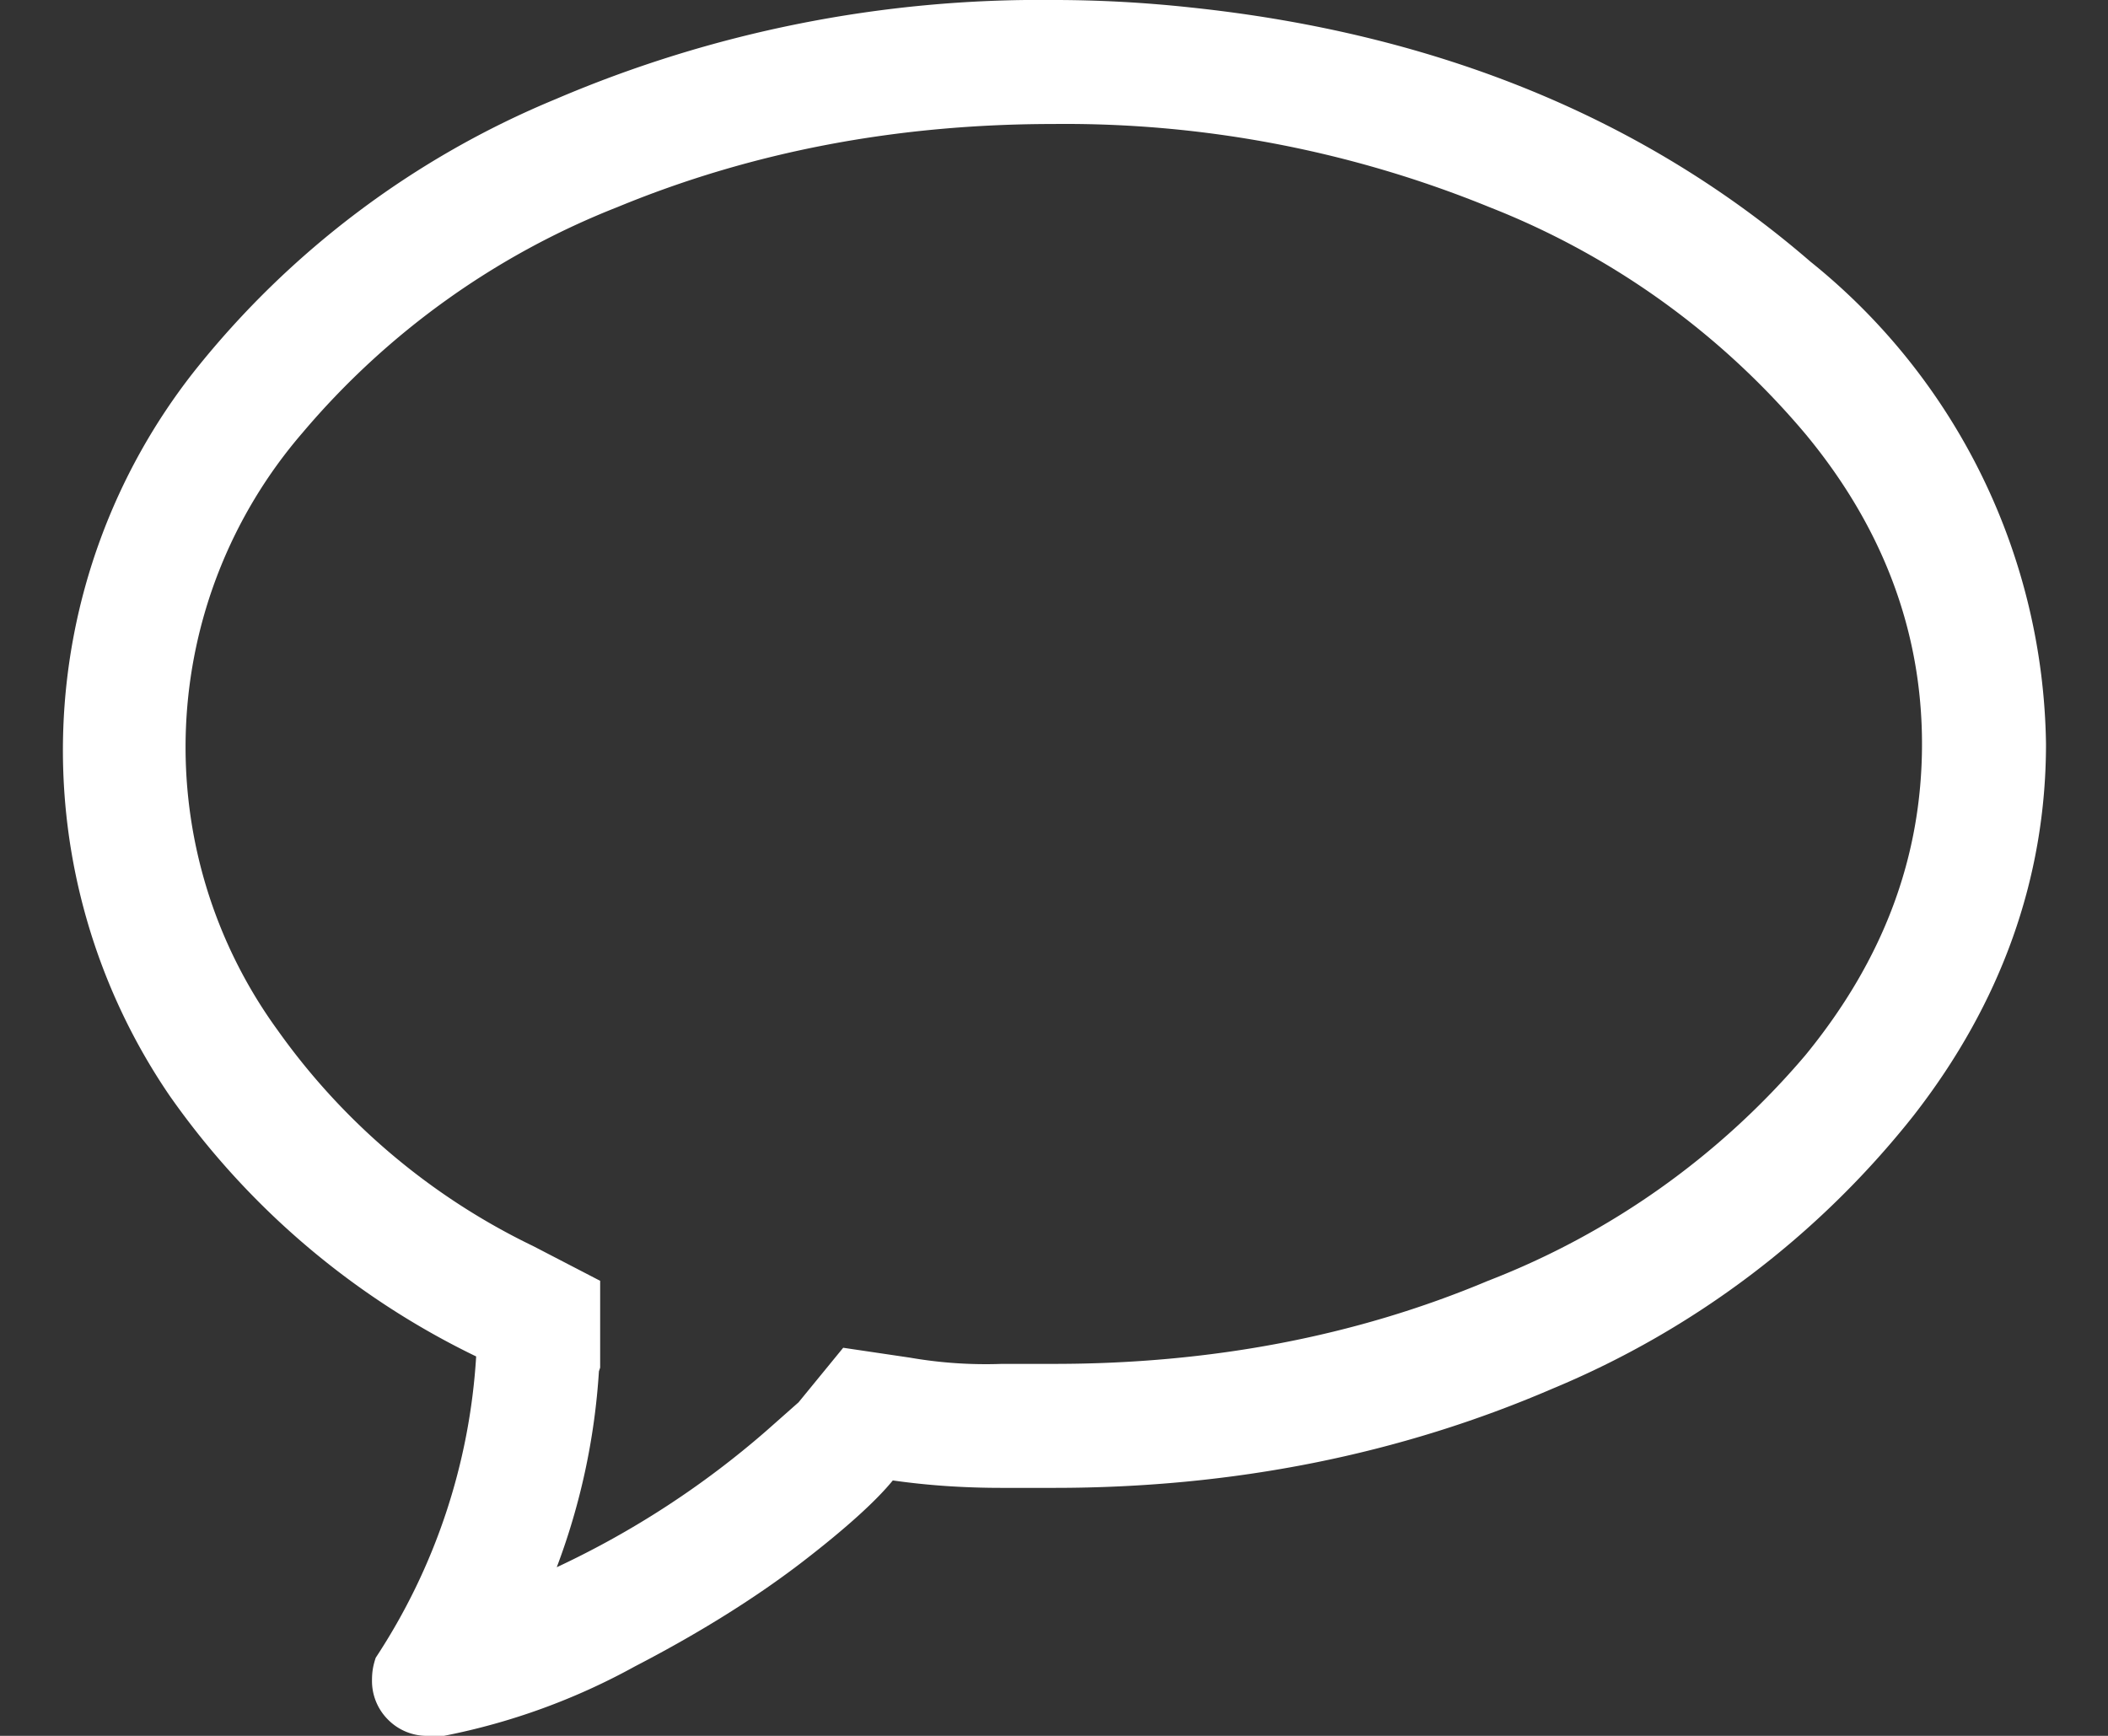 <svg xmlns="http://www.w3.org/2000/svg" xmlns:xlink="http://www.w3.org/1999/xlink" width="17" height="14" viewBox="0 0 17 14"><rect x="0" y="0" width="17" height="14" fill="#333333" stroke="none"/><defs><path id="iy1ha" d="M203.5 6157c.36 0 .73.02 1.1.06 2 .21 3.67.9 5 2.05a5.08 5.08 0 0 1 1.9 3.89c0 1.08-.36 2.09-1.07 3a7.27 7.27 0 0 1-2.91 2.2c-1.23.53-2.57.8-4.02.8H203.08c-.31 0-.6-.02-.88-.06-.13.16-.37.38-.72.65s-.8.56-1.36.85a5.3 5.3 0 0 1-1.54.56h-.13a.44.44 0 0 1-.32-.13.44.44 0 0 1-.13-.32c0-.07.01-.12.03-.18a4.96 4.96 0 0 0 .81-2.43 6.44 6.44 0 0 1-2.47-2.1 4.94 4.94 0 0 1 .2-5.85 7.27 7.27 0 0 1 2.91-2.19 9.93 9.93 0 0 1 4.02-.8zm-3.52 1.67a6.38 6.38 0 0 0-2.54 1.82 3.88 3.88 0 0 0-.2 4.82 5.4 5.4 0 0 0 2.06 1.74l.54.28v.7l-.01.03a5.43 5.43 0 0 1-.34 1.58 7.24 7.24 0 0 0 1.69-1.1l.26-.23.36-.44.54.08a3.57 3.57 0 0 0 .74.05h.42c1.26 0 2.43-.22 3.5-.67a6.37 6.37 0 0 0 2.56-1.82c.63-.77.94-1.6.94-2.51 0-.9-.31-1.74-.94-2.5a6.37 6.37 0 0 0-2.55-1.83 9.05 9.05 0 0 0-3.51-.67c-1.26 0-2.43.22-3.52.67z"/></defs><g><g transform="translate(-195 -6157)"><use fill="#fff" xlink:href="#iy1ha"/></g></g></svg>